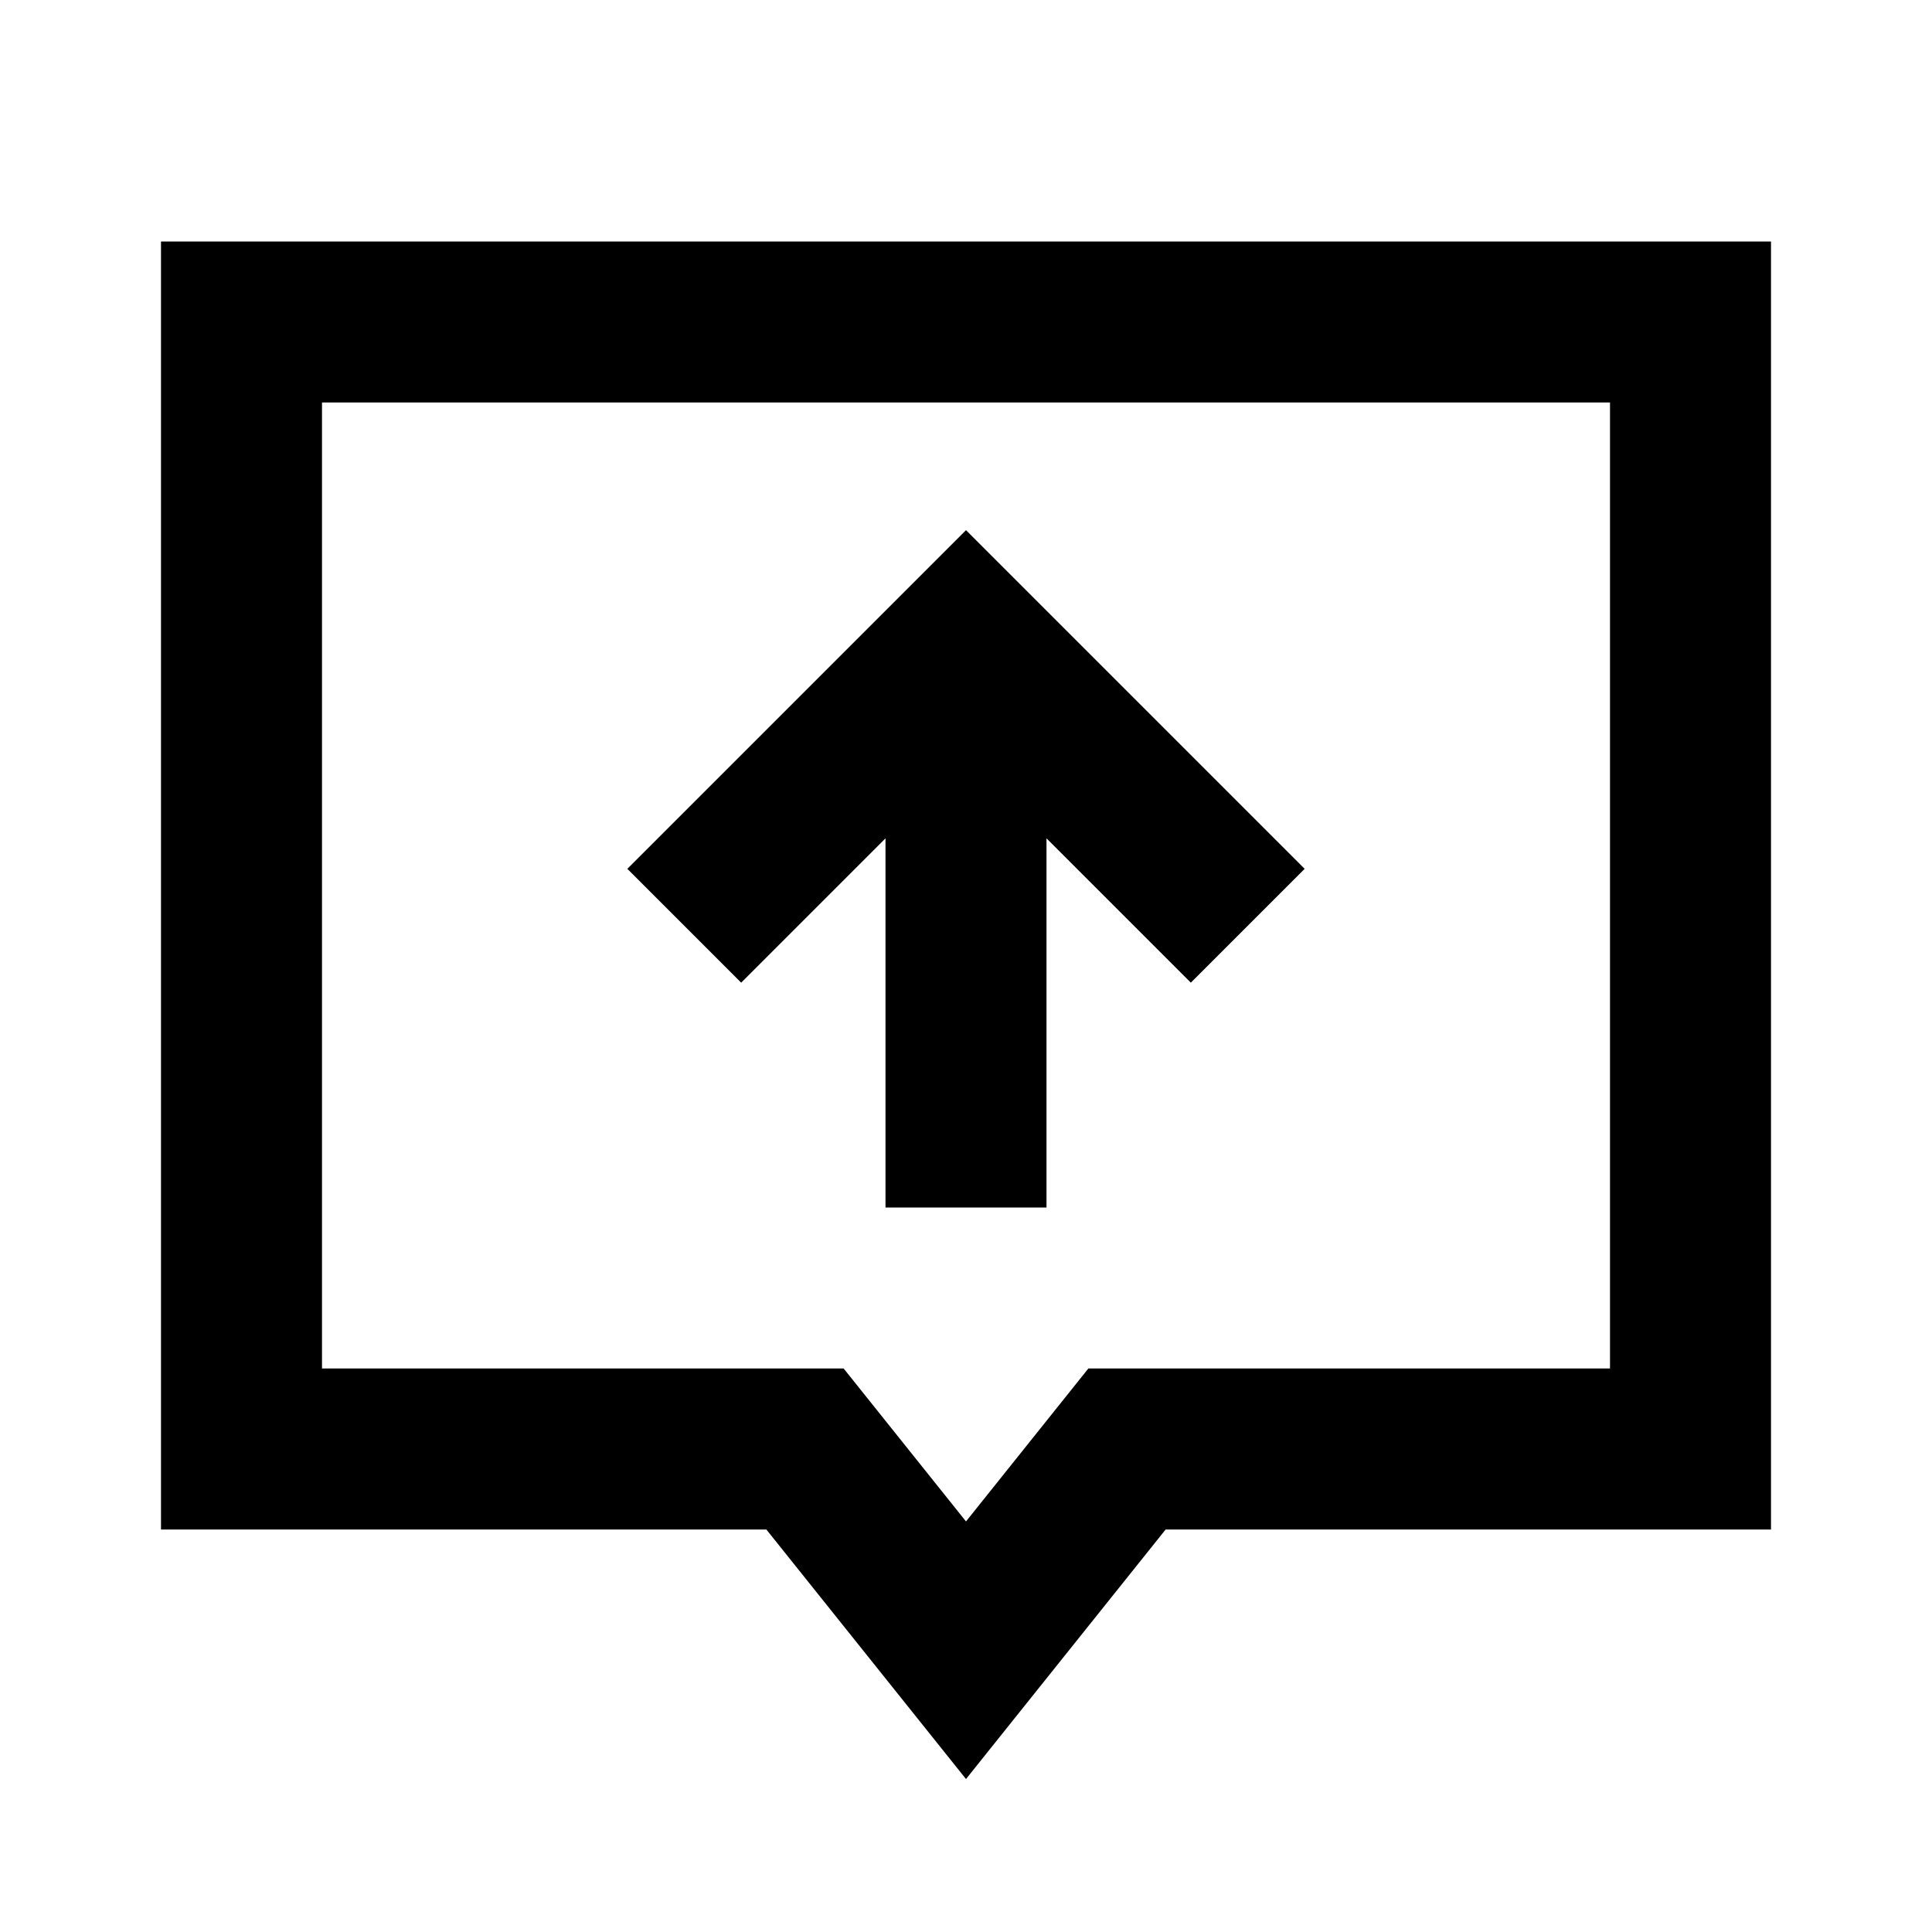 <svg xmlns="http://www.w3.org/2000/svg" width="24" height="24" fill="none">
  <path
    fill="currentColor"
    d="m13 10.414 1.793 1.793 1.414-1.414L12 6.586l-4.207 4.207 1.414 1.414L11 10.414V15h2z"
  />
  <path
    fill="currentColor"
    d="M2 3h20v16h-7.52L12 22.1 9.52 19H2zm2 2v12h6.48L12 18.9l1.52-1.9H20V5z"
  />
</svg>
